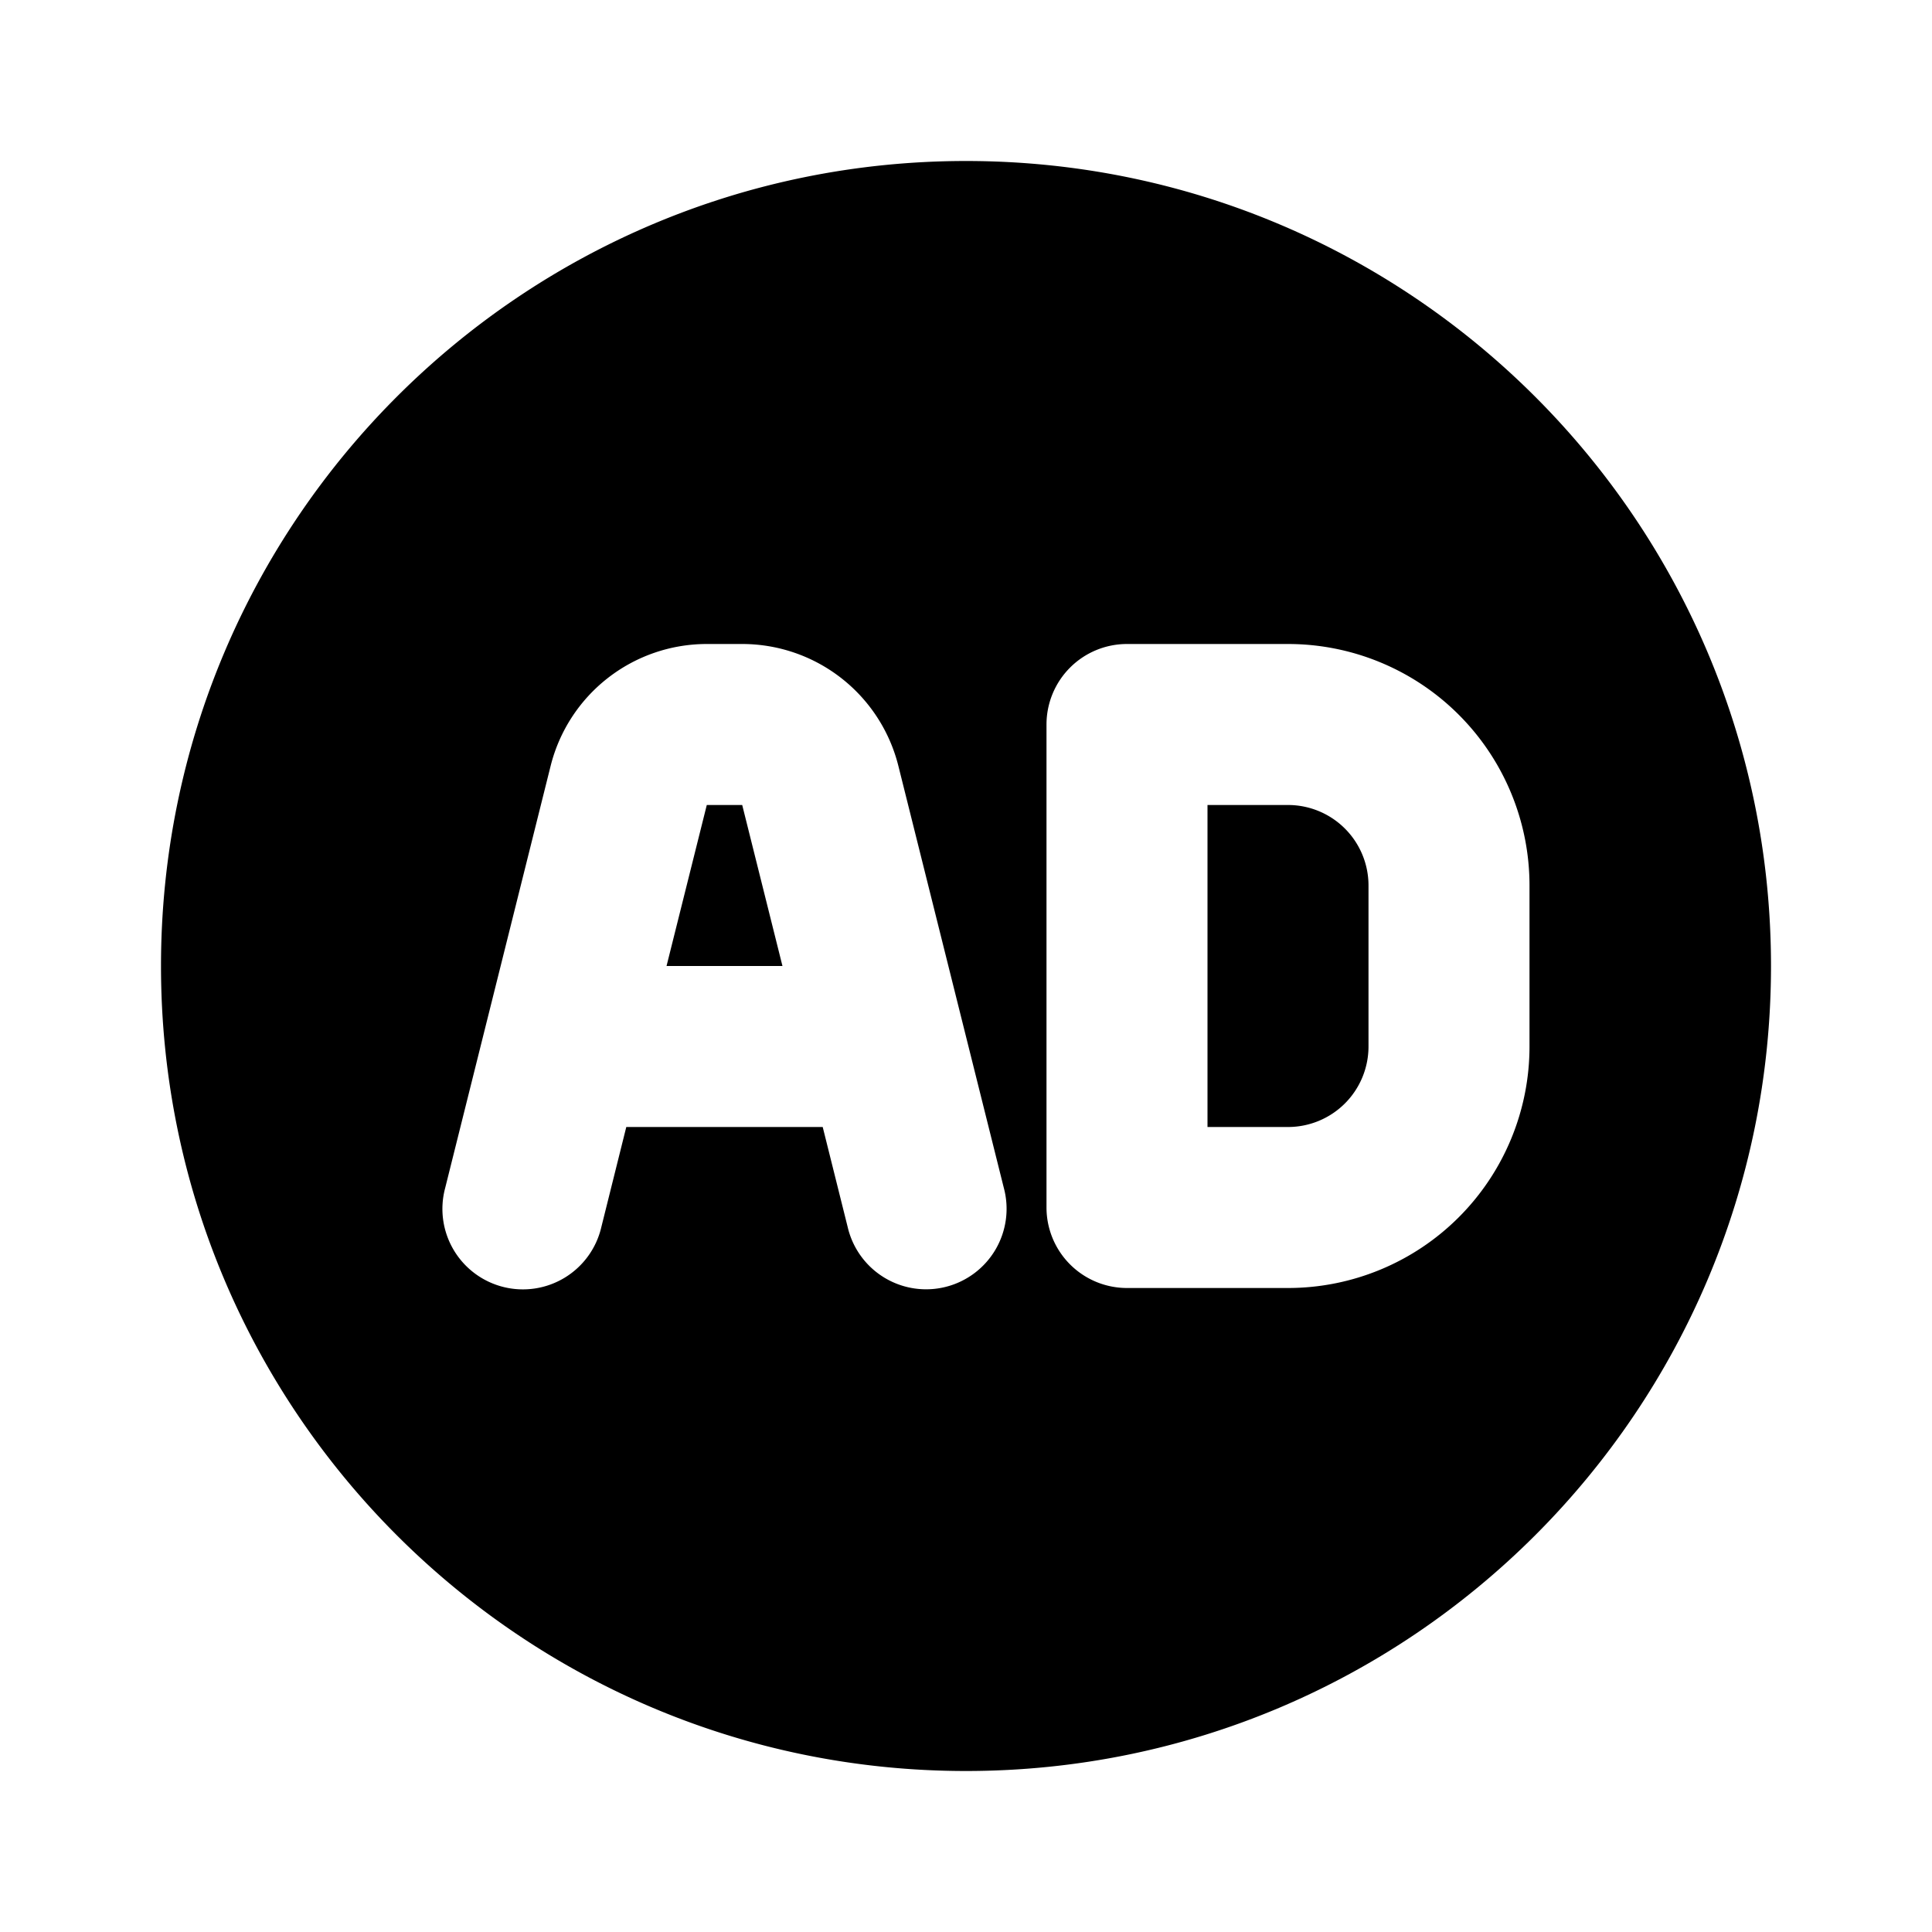 <svg xmlns="http://www.w3.org/2000/svg" width="24" height="24">
  <defs/>
  <path  d="M12,2 C17.523,2 22,6.477 22,12 C22,17.523 17.523,22 12,22 C6.477,22 2,17.523 2,12 C2,6.477 6.477,2 12,2 M9.22,8 L8.78,8 A2 2 0 0 0 6.84,9.515 L5.53,14.758 A1 1 0 1 0 7.47,15.243 L7.78,14 L10.22,14 L10.53,15.242 A1 1 0 1 0 12.47,14.757 L11.16,9.515 A2 2 0 0 0 9.22,8 M16,8 L14,8 A1 1 0 0 0 13,9 L13,15 A1 1 0 0 0 14,16 L16,16 A3 3 0 0 0 19,13 L19,11 A3 3 0 0 0 16,8 M16,10 A1 1 0 0 1 17,11 L17,13 A1 1 0 0 1 16,14 L15,14 L15,10 Z M9.22,10 L9.72,12 L8.28,12 L8.78,10 Z"/>
</svg>

